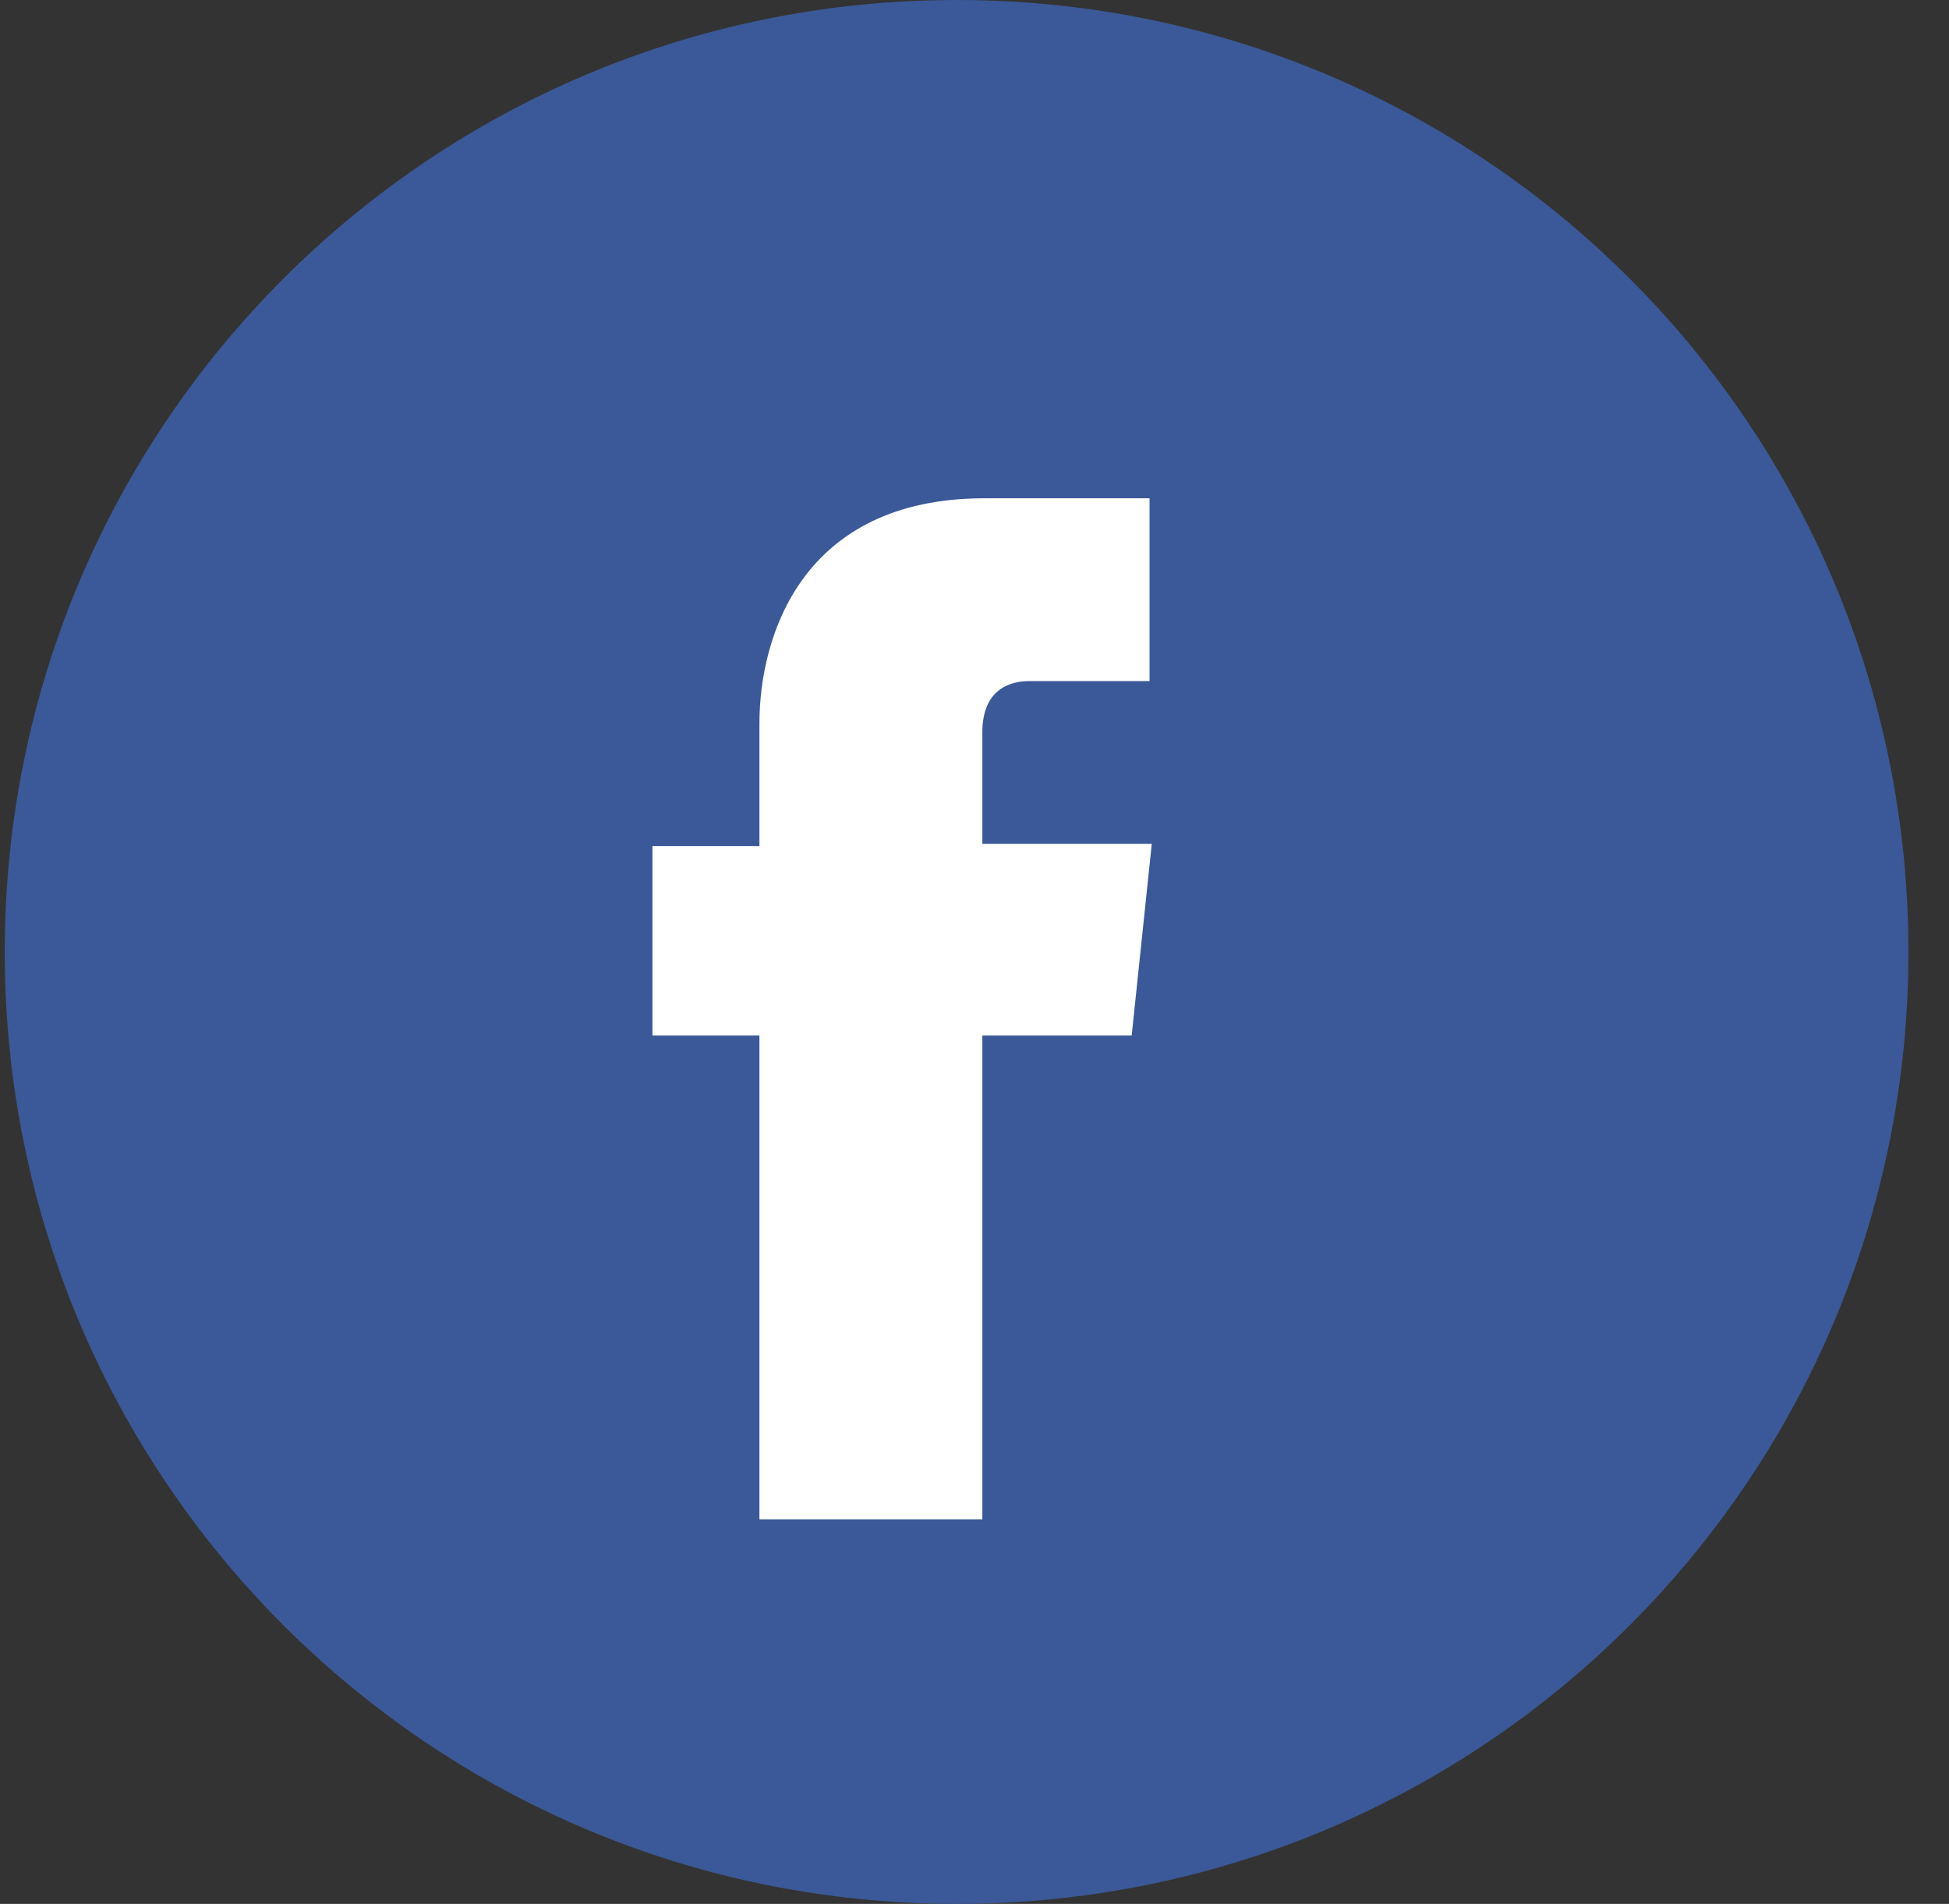 <svg width="43" height="42" viewBox="0 0 43 42" fill="none" xmlns="http://www.w3.org/2000/svg">
<rect x="0" y="0" width="43" height="42" fill="#333333" stroke="none"/>
<path d="M21.105 42C9.498 42 0.105 32.607 0.105 21C0.105 9.393 9.498 0 21.105 0C32.712 0 42.105 9.393 42.105 21C42.105 32.607 32.712 42 21.105 42Z" fill="#3B5998"/>
<path d="M24.968 22.844H21.673V33.516H16.755V22.844H14.395V18.664H16.755V15.959C16.755 14.041 17.69 10.992 21.722 10.992H25.362V15.025H22.706C22.263 15.025 21.673 15.221 21.673 16.156V18.615H25.411L24.968 22.844Z" fill="white"/>
</svg>
